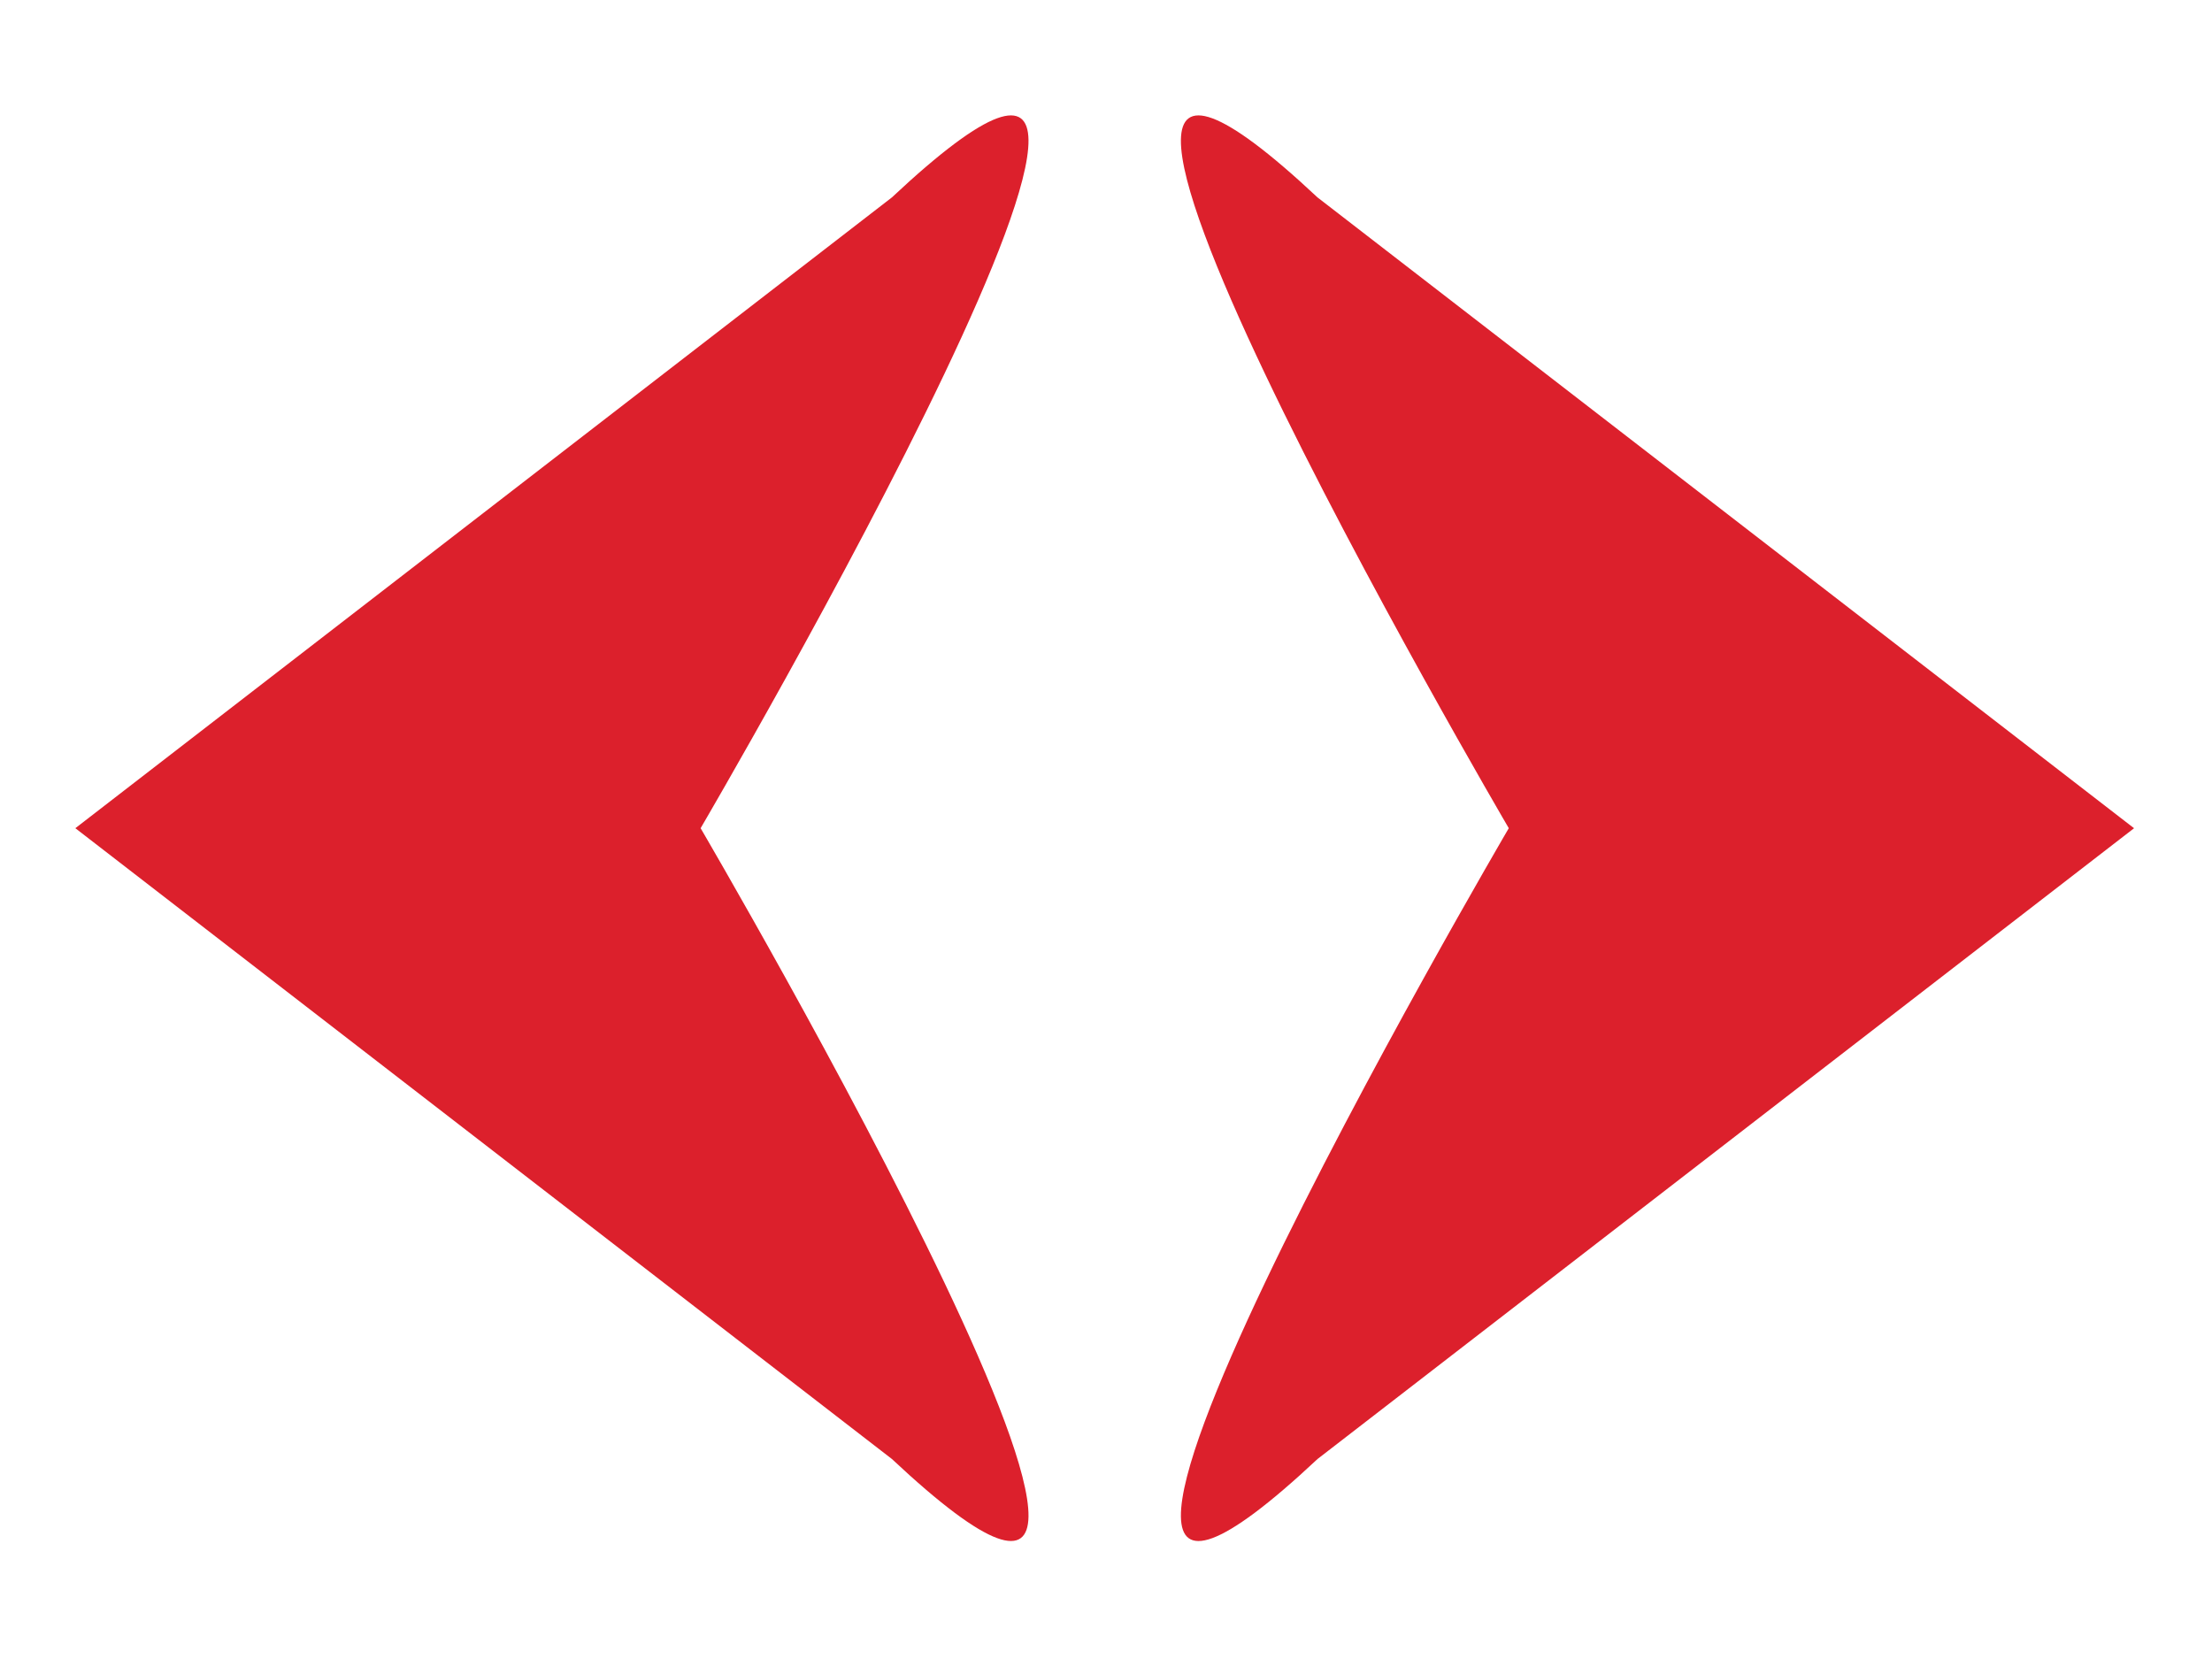 <?xml version="1.0" encoding="utf-8"?>
<!DOCTYPE svg PUBLIC "-//W3C//DTD SVG 1.1//EN" "http://www.w3.org/Graphics/SVG/1.1/DTD/svg11.dtd">
<svg version="1.1" id="arrows_1_" xmlns="http://www.w3.org/2000/svg" xmlns:xlink="http://www.w3.org/1999/xlink" x="0px" y="0px"
	 width="80px" height="60px" viewBox="0 0 80 60" enable-background="new 0 0 80 60" xml:space="preserve">
<g id="arrows">
	<path fill-rule="evenodd" clip-rule="evenodd" fill="#DC202C" d="M32.256,7.14L2.725,29.953l29.531,22.813
			c14.274,13.376-6.917-22.813-6.917-22.813S46.53-6.235,32.256,7.14z M47.65,7.14c-14.274-13.375,6.917,22.813,6.917,22.813
			S33.376,66.143,47.65,52.767l29.531-22.813L47.65,7.14z"/>
</g>
</svg>
